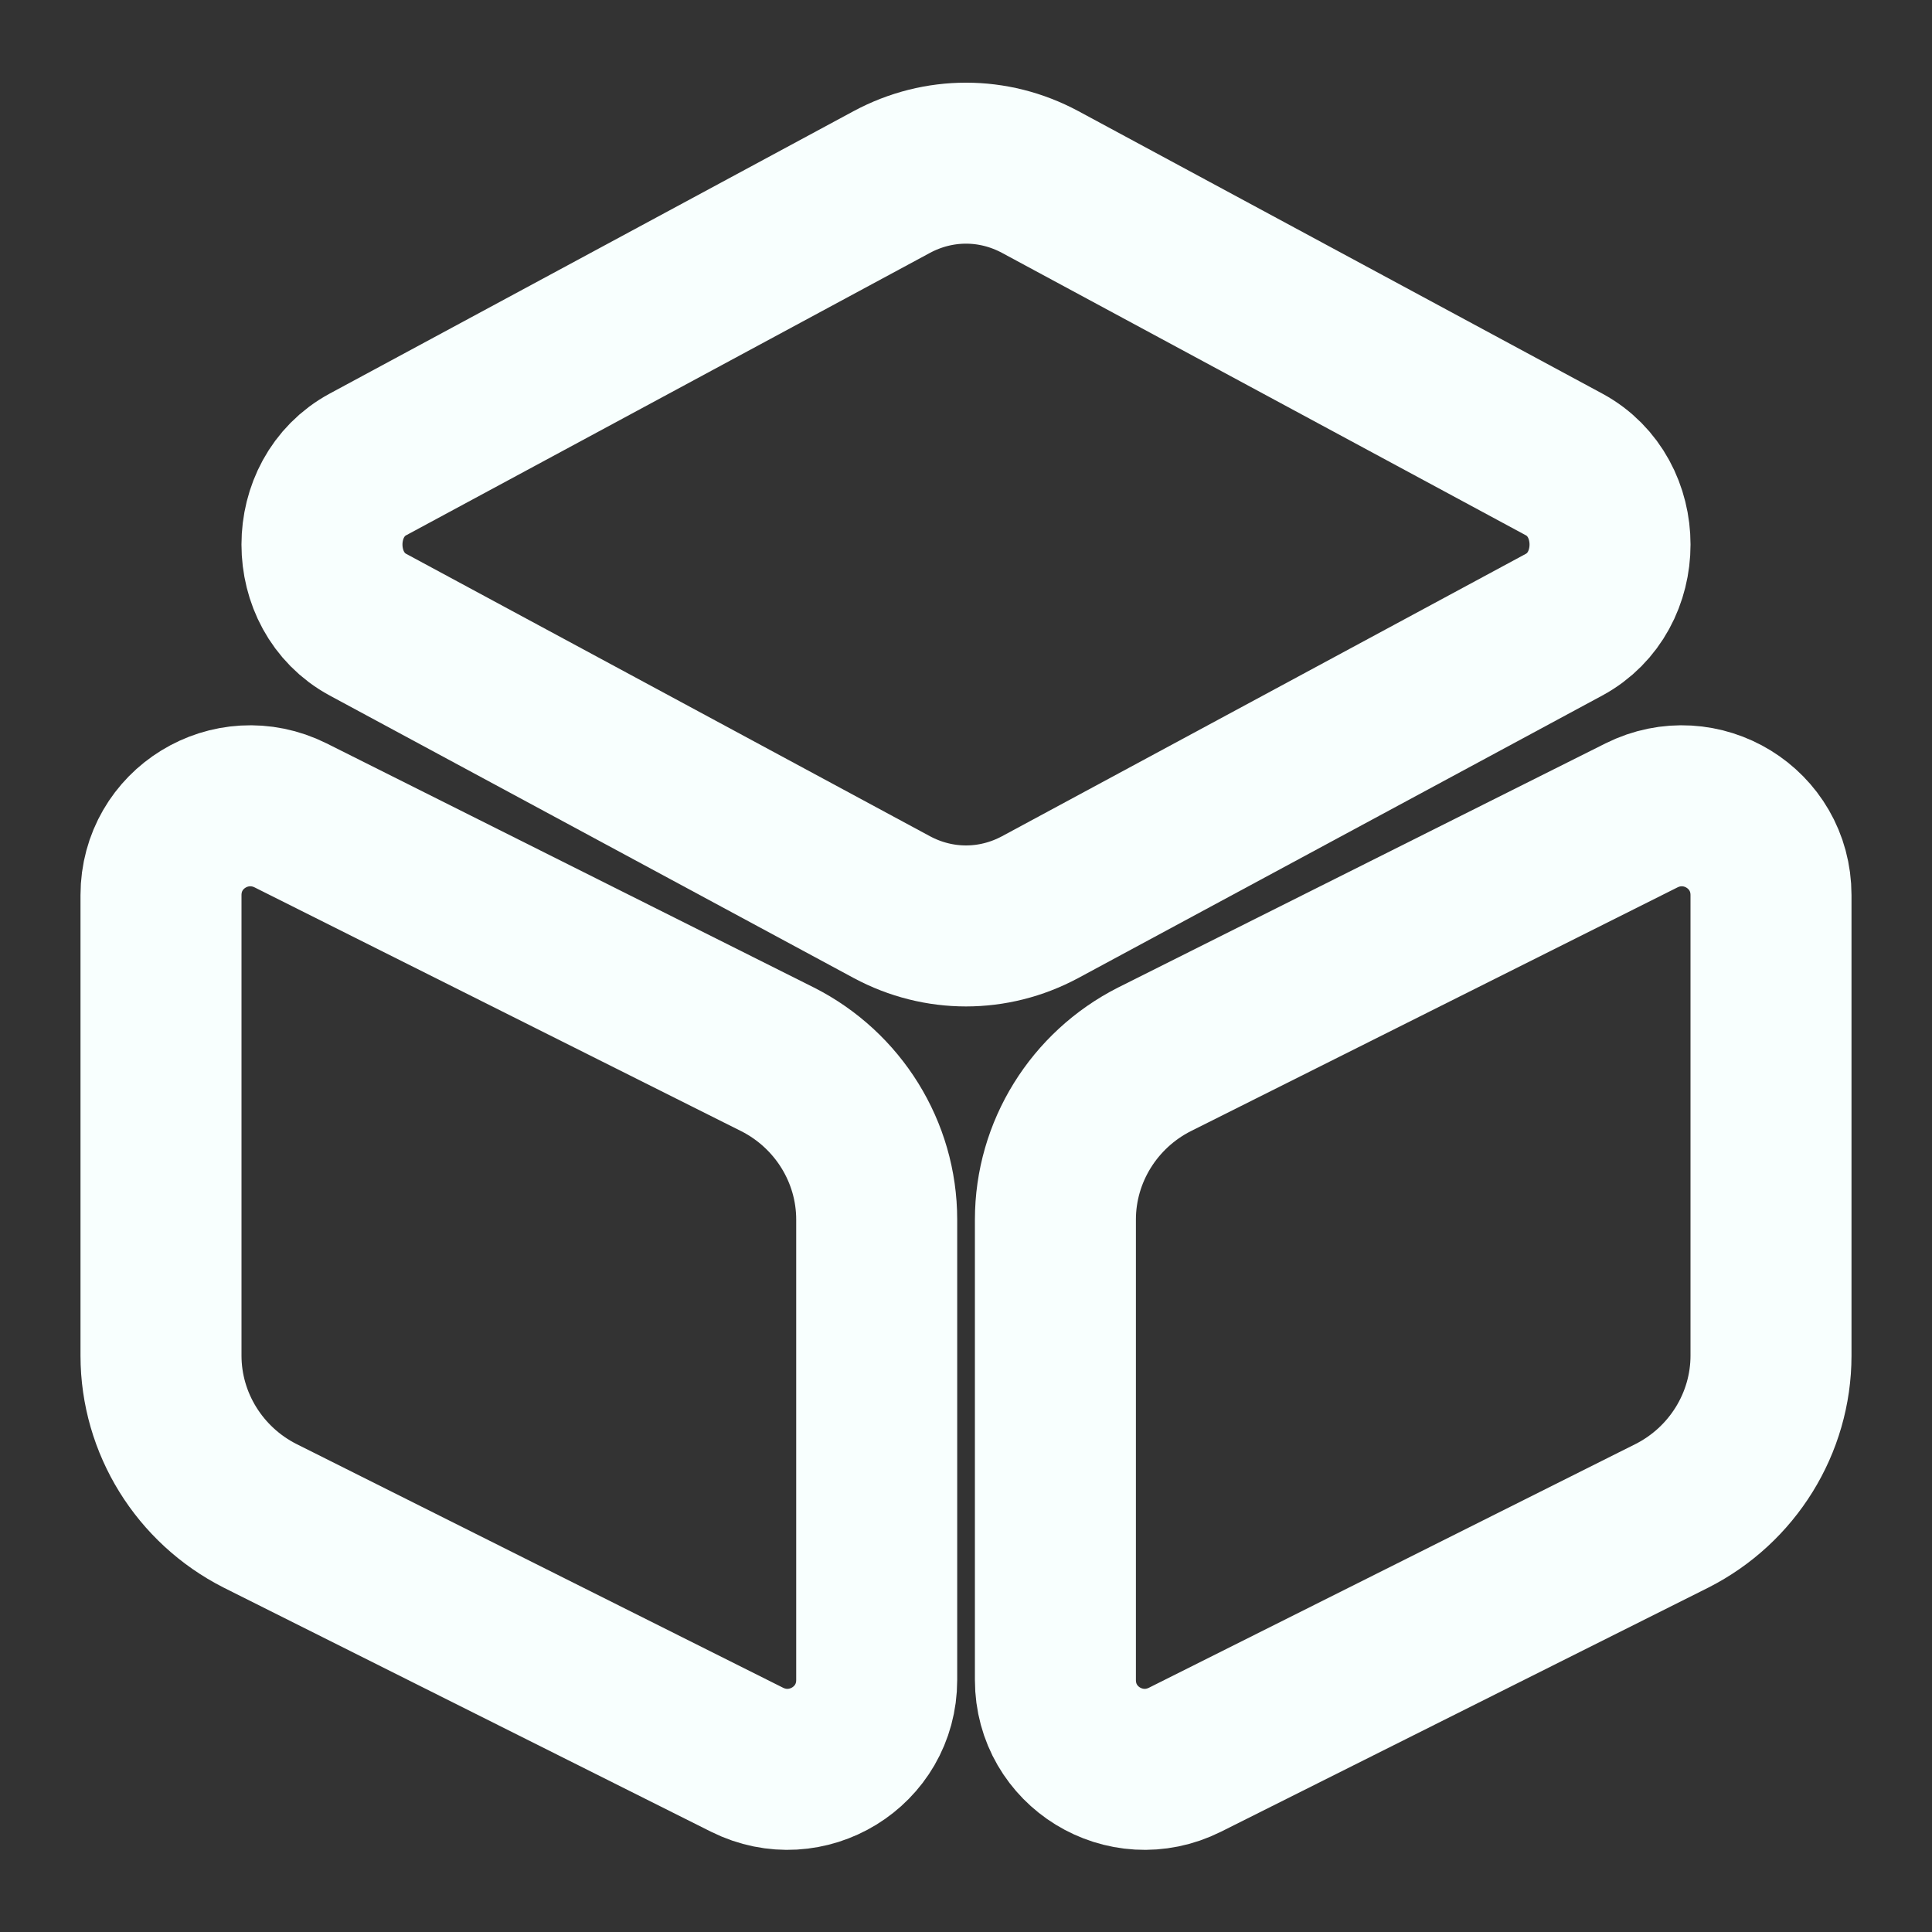 <svg width="18" height="18" viewBox="0 0 18 18" fill="none" xmlns="http://www.w3.org/2000/svg">
<rect x="0" y="0" width="18" height="18" fill="#333333" stroke="none"/>
<g clip-path="url(#clip0_1_2)">
<path d="M9.69 1.695L14.572 4.327C15.143 4.635 15.143 5.512 14.572 5.82L9.69 8.452C9.255 8.685 8.745 8.685 8.31 8.452L3.428 5.82C2.857 5.512 2.857 4.635 3.428 4.327L8.31 1.695C8.745 1.462 9.255 1.462 9.69 1.695Z" stroke="#F8FFFE" stroke-width="1.5" stroke-linecap="round" stroke-linejoin="round"/>
<path d="M2.708 7.597L7.245 9.87C7.808 10.155 8.168 10.732 8.168 11.362V15.652C8.168 16.275 7.515 16.672 6.96 16.395L2.422 14.122C1.86 13.837 1.5 13.26 1.5 12.63V8.34C1.5 7.717 2.152 7.32 2.708 7.597Z" stroke="#F8FFFE" stroke-width="1.5" stroke-linecap="round" stroke-linejoin="round"/>
<path d="M15.293 7.597L10.755 9.87C10.193 10.155 9.833 10.732 9.833 11.362V15.652C9.833 16.275 10.485 16.672 11.04 16.395L15.578 14.122C16.14 13.837 16.5 13.26 16.5 12.63V8.34C16.5 7.717 15.848 7.32 15.293 7.597Z" stroke="#F8FFFE" stroke-width="1.5" stroke-linecap="round" stroke-linejoin="round"/>
</g>
<defs>
<clipPath id="clip0_1_2">
<rect width="18" height="18" fill="white"/>
</clipPath>
</defs>
</svg>
